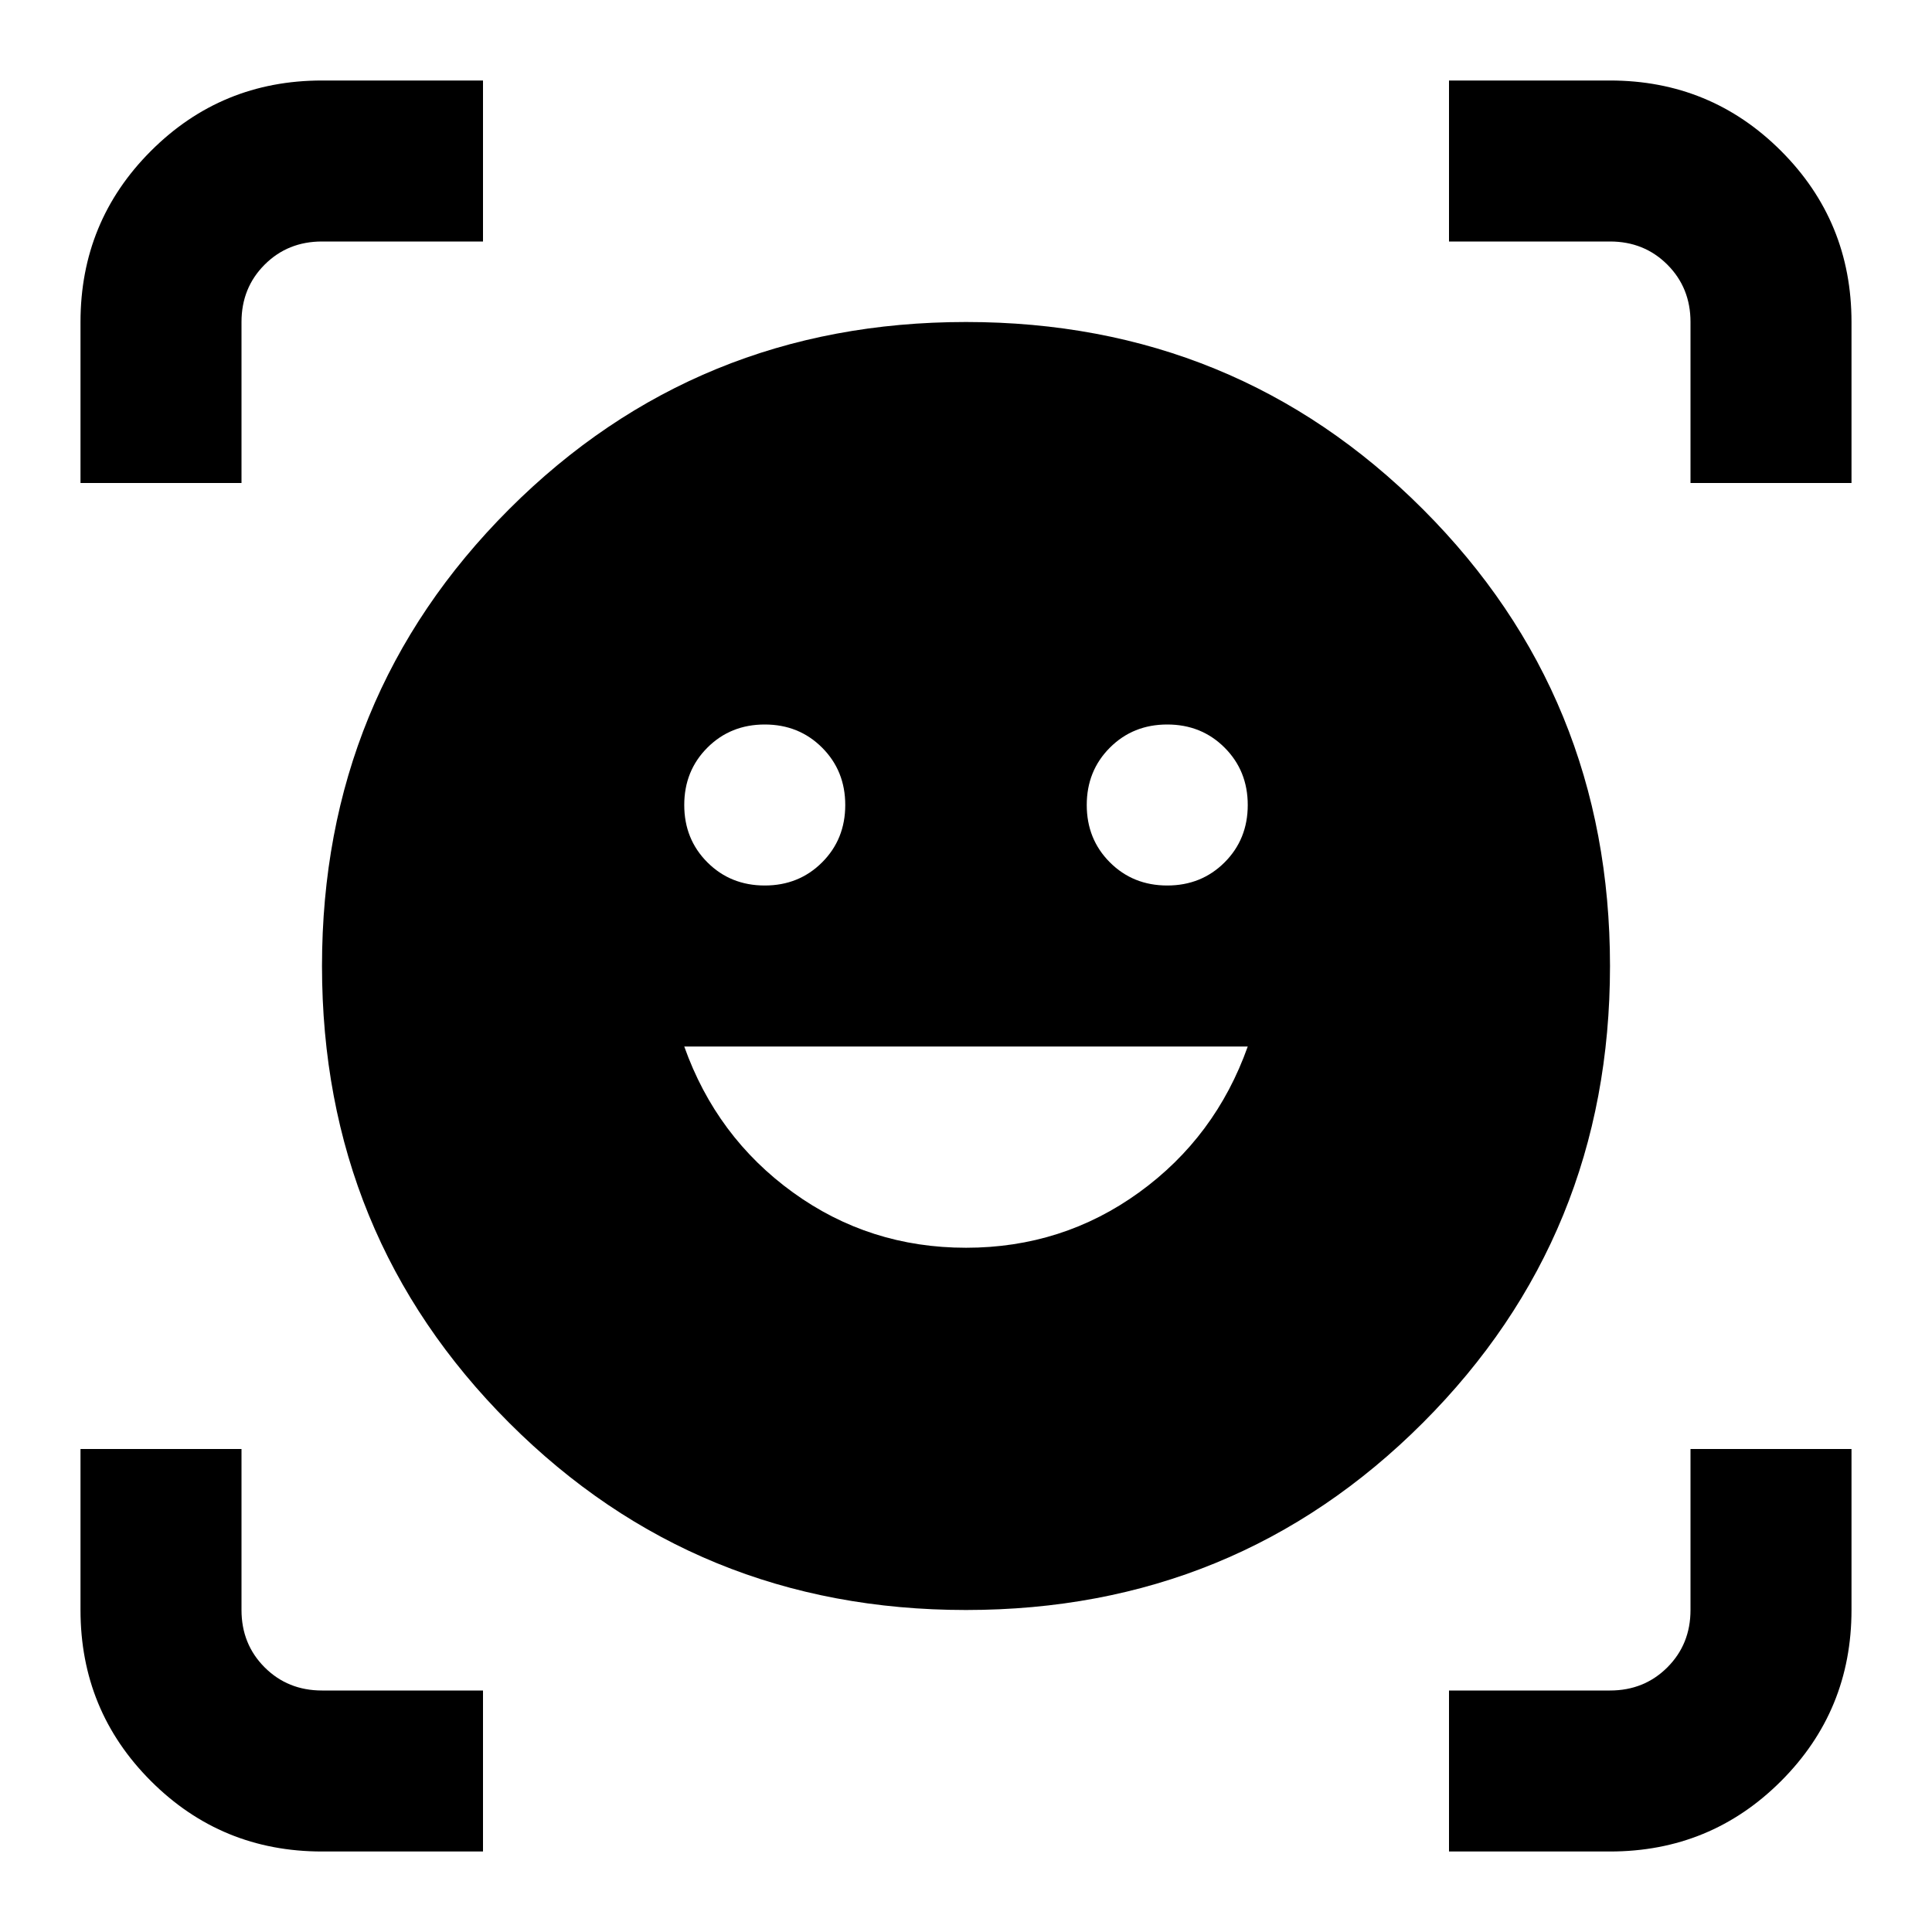 <svg xmlns="http://www.w3.org/2000/svg" height="24" viewBox="0 -960 960 960" width="24"><path d="M480-800q134 0 227 93t93 227q0 134-93 227t-227 93q-134 0-227-93t-93-227q0-134 93-227t227-93Zm0 460q48 0 86-27.5t54-72.5H340q16 45 54 72.5t86 27.5ZM340-560q0 17 11.5 28.5T380-520q17 0 28.5-11.5T420-560q0-17-11.5-28.5T380-600q-17 0-28.5 11.5T340-560Zm200 0q0 17 11.5 28.5T580-520q17 0 28.5-11.5T620-560q0-17-11.5-28.5T580-600q-17 0-28.5 11.5T540-560ZM40-720v-80q0-50 35-85t85-35h80v80h-80q-17 0-28.5 11.5T120-800v80H40ZM160-40q-50 0-85-35t-35-85v-80h80v80q0 17 11.5 28.5T160-120h80v80h-80Zm560 0v-80h80q17 0 28.5-11.5T840-160v-80h80v80q0 50-35 85t-85 35h-80Zm120-680v-80q0-17-11.5-28.5T800-840h-80v-80h80q50 0 85 35t35 85v80h-80Z"/></svg>
